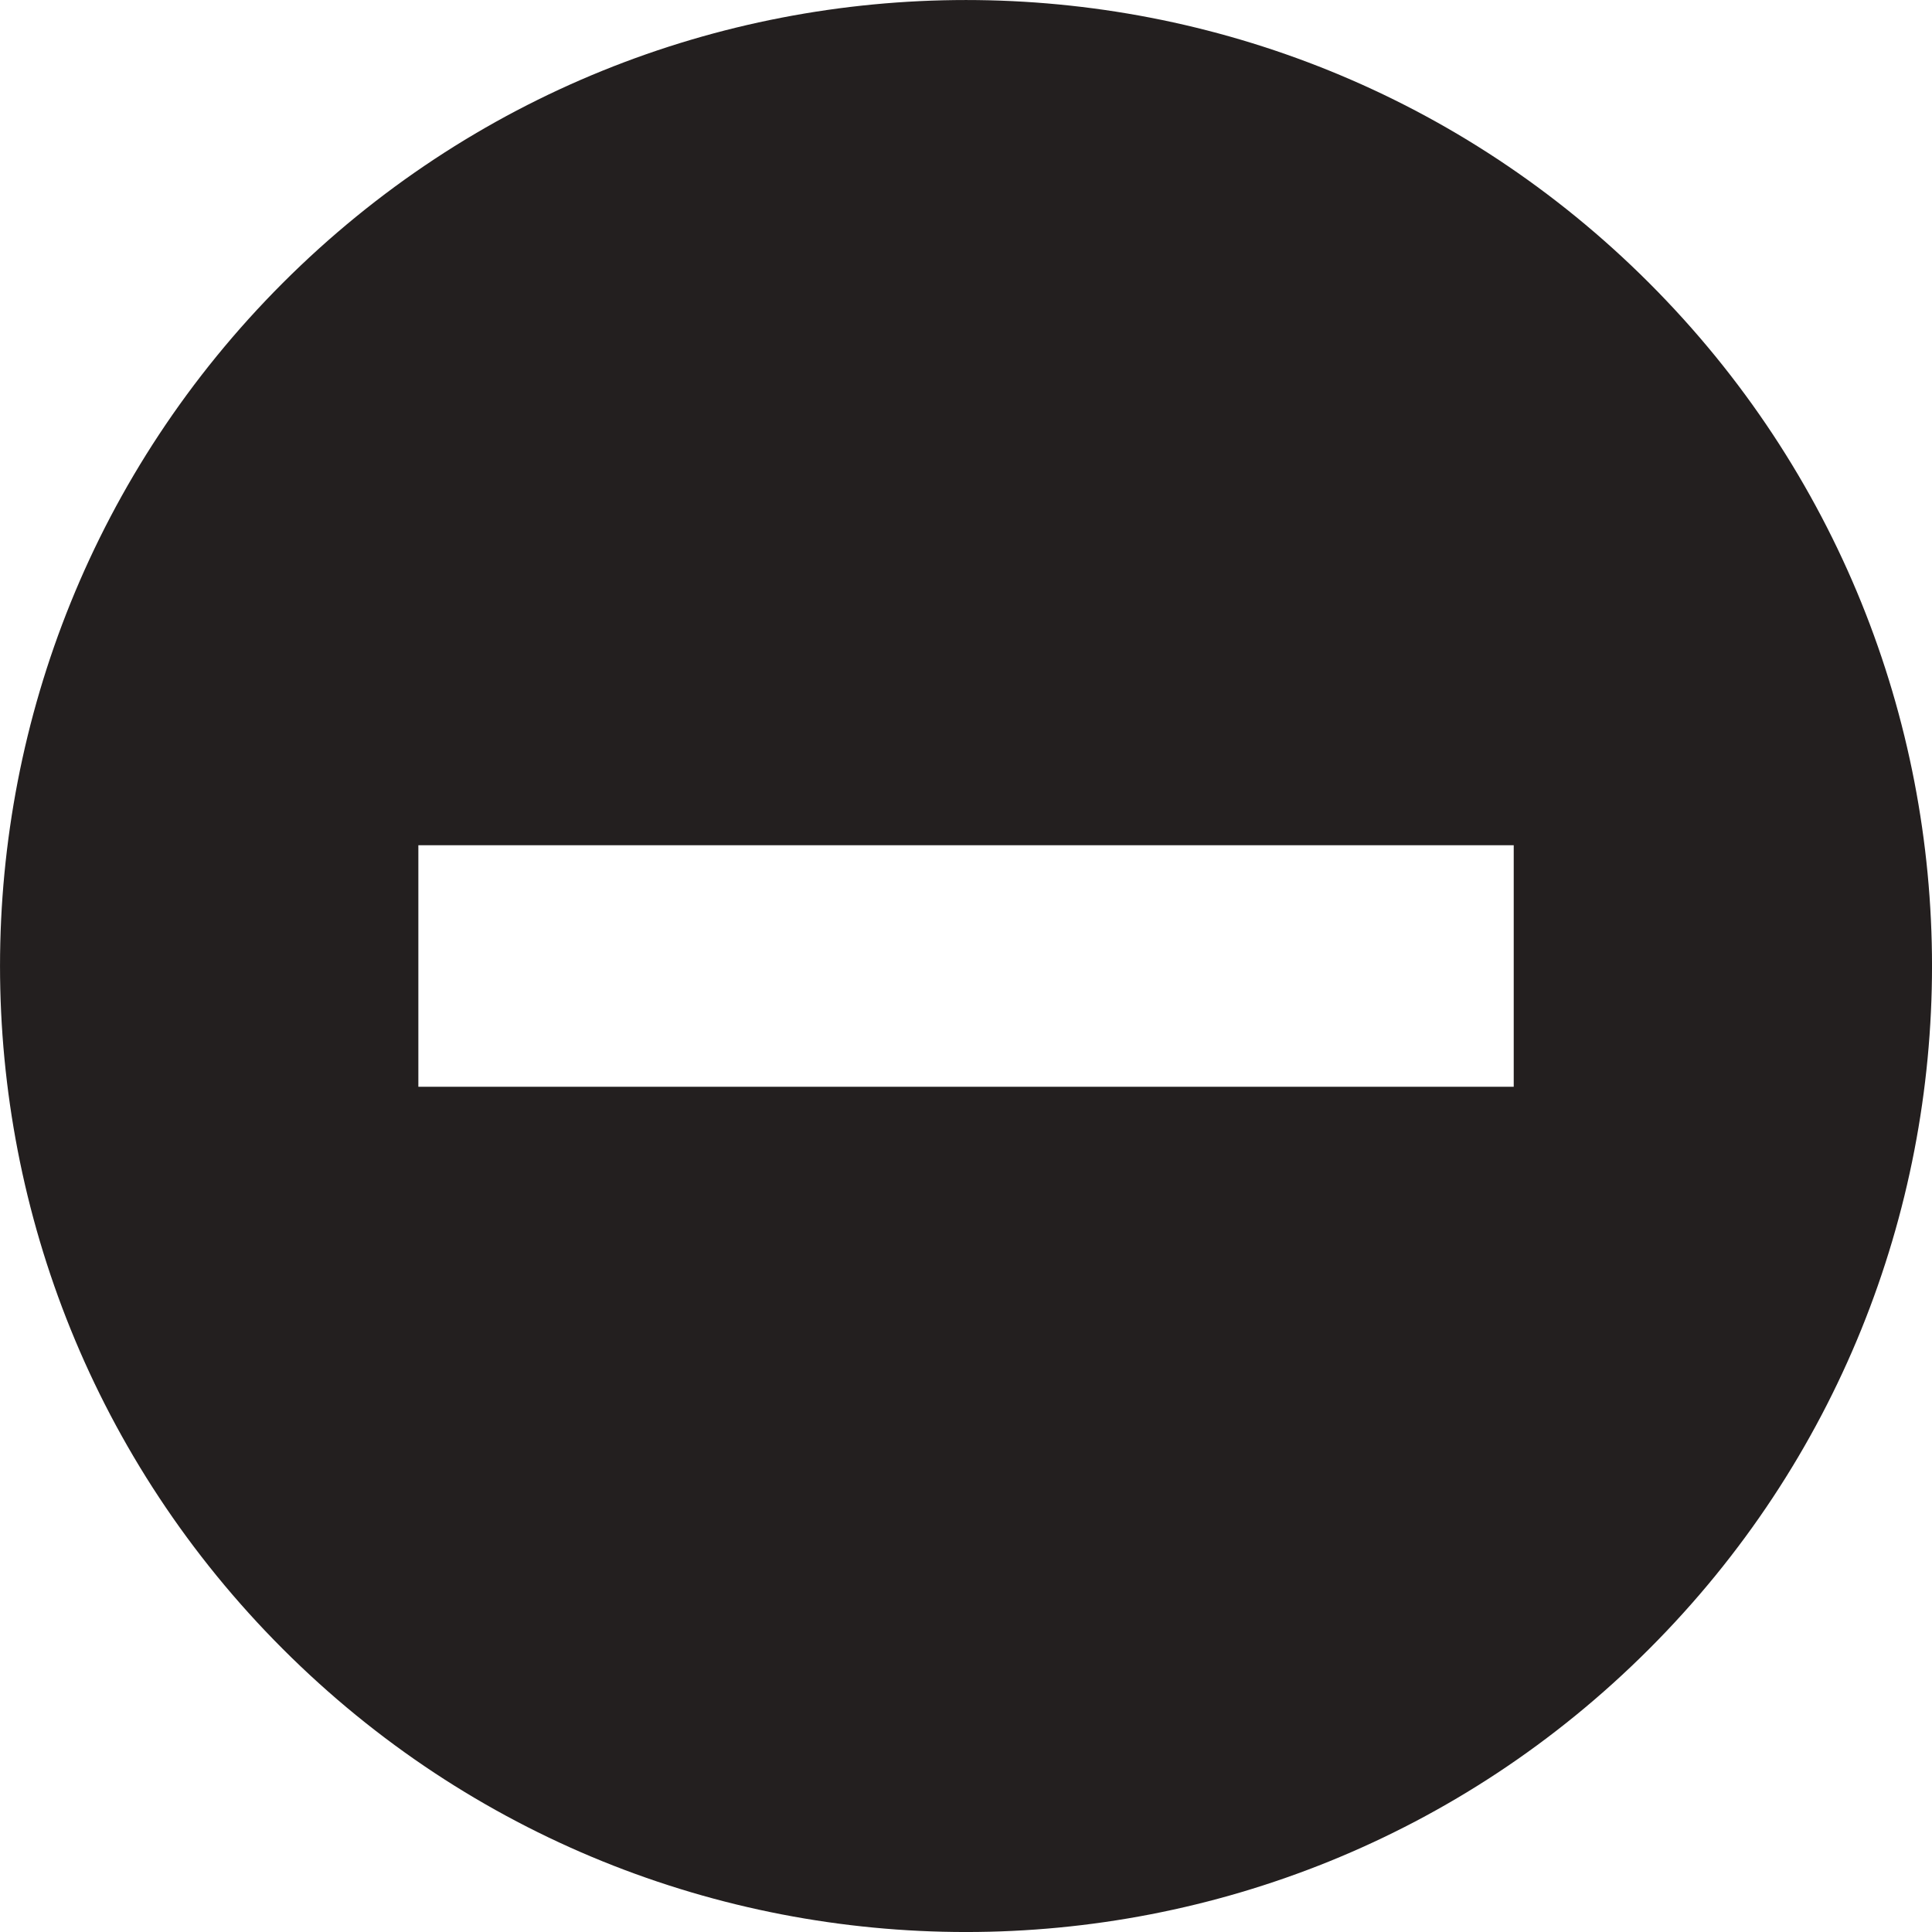 <?xml version="1.0" encoding="UTF-8" standalone="no"?>
<svg width="24px" height="24px" viewBox="0 0 24 24" version="1.1" xmlns="http://www.w3.org/2000/svg" xmlns:xlink="http://www.w3.org/1999/xlink">
    <!-- Generator: Sketch 40.3 (33839) - http://www.bohemiancoding.com/sketch -->
    <title>Circle Minus</title>
    <desc>Created with Sketch.</desc>
    <defs></defs>
    <g id="Fill-v2" stroke="none" stroke-width="1" fill="none" fill-rule="evenodd">
        <g id="Circle-Minus" fill="#231F1F">
            <path d="M3.514,3.514 C-1.171,8.2 -1.171,15.8 3.514,20.485 C8.2,25.172 15.8,25.172 20.485,20.485 C25.172,15.8 25.172,8.2 20.485,3.514 C15.8,-1.171 8.2,-1.171 3.514,3.514 Z M5.197,13.5 L18.804,13.5 L18.804,10.5 L5.197,10.5 L5.197,13.5 Z"></path>
        </g>
    </g>
</svg>